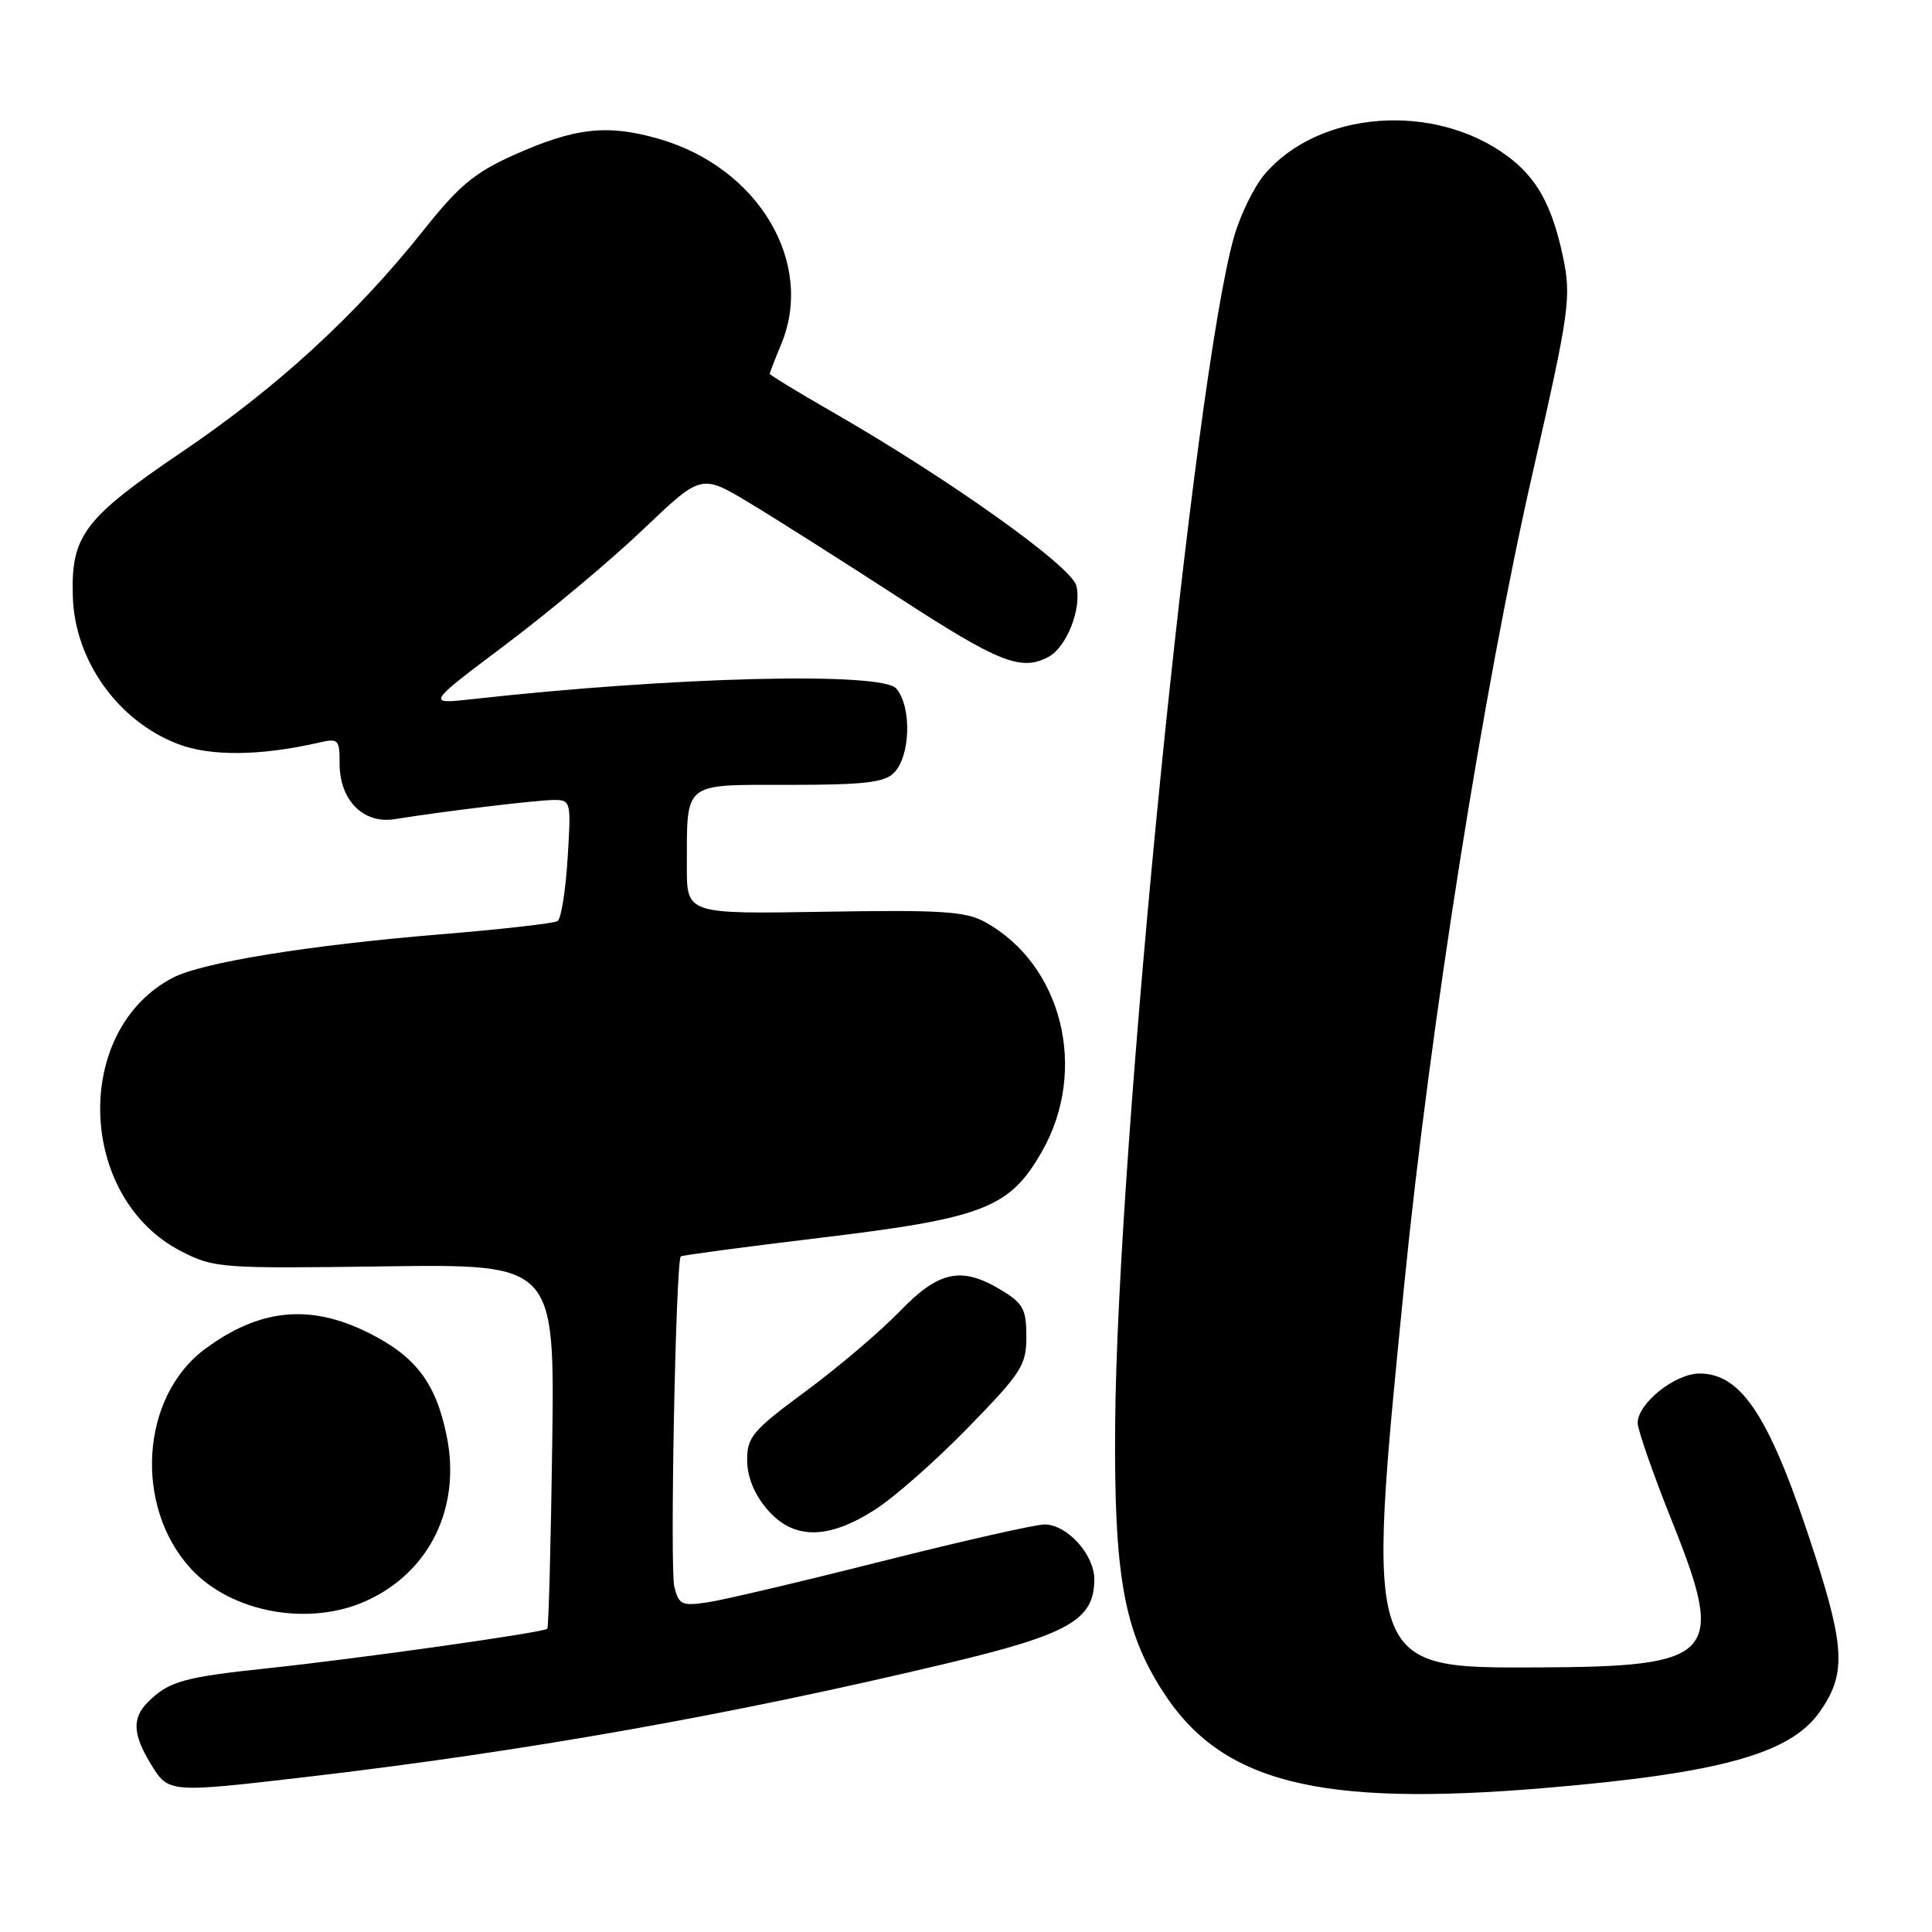 <?xml version="1.0" encoding="UTF-8" standalone="no"?>
<!DOCTYPE svg PUBLIC "-//W3C//DTD SVG 1.1//EN" "http://www.w3.org/Graphics/SVG/1.1/DTD/svg11.dtd" >
<svg xmlns="http://www.w3.org/2000/svg" xmlns:xlink="http://www.w3.org/1999/xlink" version="1.1" viewBox="0 0 256 256">
 <g >
 <path fill="currentColor"
d=" M 204.70 236.92 C 227.83 234.97 237.16 232.40 241.08 226.89 C 244.59 221.95 244.49 218.47 240.47 206.00 C 234.63 187.90 230.88 182.00 225.19 182.00 C 221.95 182.00 217.00 185.96 217.00 188.55 C 217.00 189.46 219.08 195.41 221.63 201.78 C 228.68 219.40 227.34 220.85 203.88 220.94 C 180.88 221.04 180.98 221.32 186.09 170.00 C 189.49 135.99 196.61 90.99 203.12 62.50 C 207.99 41.17 208.24 39.34 207.07 33.87 C 205.63 27.17 203.63 23.57 199.75 20.69 C 190.04 13.48 174.68 14.65 167.53 23.14 C 166.15 24.79 164.35 28.47 163.53 31.32 C 158.22 49.88 148.02 151.90 147.76 189.00 C 147.62 208.81 148.93 216.11 154.07 224.11 C 161.83 236.21 174.66 239.45 204.70 236.92 Z  M 40.50 235.47 C 69.46 232.09 96.83 227.24 125.50 220.40 C 141.68 216.54 145.00 214.64 145.00 209.26 C 145.00 205.98 141.39 202.00 138.41 202.00 C 137.18 202.00 127.47 204.20 116.84 206.88 C 106.20 209.57 95.81 212.02 93.75 212.32 C 90.35 212.82 89.95 212.64 89.35 210.26 C 88.75 207.86 89.54 167.10 90.21 166.48 C 90.37 166.33 98.60 165.23 108.50 164.04 C 130.33 161.42 133.76 160.09 138.03 152.64 C 144.24 141.82 140.78 127.82 130.50 122.16 C 127.95 120.76 124.73 120.55 109.25 120.81 C 91.00 121.12 91.00 121.12 91.01 114.81 C 91.04 103.46 90.36 104.00 104.55 104.00 C 114.40 104.00 117.17 103.69 118.43 102.43 C 120.64 100.22 120.84 93.76 118.78 91.25 C 116.92 88.98 89.20 89.67 62.50 92.65 C 56.50 93.31 56.50 93.31 67.00 85.41 C 72.78 81.07 80.97 74.21 85.21 70.16 C 92.92 62.81 92.92 62.81 99.21 66.58 C 102.67 68.66 111.62 74.33 119.09 79.18 C 132.41 87.83 135.31 88.97 138.93 87.04 C 141.35 85.74 143.37 80.60 142.62 77.61 C 141.96 75.01 125.73 63.45 110.25 54.56 C 105.71 51.96 102.00 49.69 102.00 49.53 C 102.00 49.37 102.67 47.63 103.50 45.65 C 108.01 34.87 100.54 22.25 87.40 18.43 C 80.51 16.42 76.20 16.90 68.02 20.57 C 62.90 22.87 60.80 24.62 56.18 30.43 C 47.21 41.72 36.80 51.29 24.10 59.89 C 11.11 68.70 9.39 70.98 9.65 79.08 C 9.91 87.54 15.64 95.55 23.59 98.59 C 27.92 100.24 34.52 100.17 42.25 98.40 C 44.84 97.80 45.00 97.97 45.00 101.19 C 45.00 106.05 48.16 109.22 52.32 108.54 C 58.60 107.52 71.19 106.00 73.42 106.00 C 75.64 106.00 75.69 106.21 75.21 113.75 C 74.95 118.01 74.35 121.75 73.88 122.05 C 73.41 122.35 66.35 123.15 58.18 123.82 C 40.95 125.24 26.81 127.53 22.95 129.53 C 9.56 136.45 10.21 158.72 24.01 165.80 C 28.36 168.03 29.18 168.10 51.00 167.80 C 73.50 167.50 73.50 167.50 73.17 191.50 C 72.99 204.70 72.69 215.64 72.52 215.82 C 72.01 216.32 47.65 219.76 35.50 221.05 C 24.28 222.24 22.36 222.78 19.58 225.56 C 17.48 227.66 17.59 229.82 19.99 233.75 C 22.33 237.58 22.33 237.58 40.50 235.47 Z  M 48.54 212.12 C 56.96 208.30 61.13 199.72 59.18 190.22 C 57.74 183.22 55.07 179.71 48.80 176.59 C 41.06 172.73 34.36 173.40 27.14 178.77 C 18.63 185.09 17.71 199.62 25.30 207.87 C 30.64 213.68 40.95 215.57 48.54 212.12 Z  M 115.97 200.02 C 118.53 198.38 124.08 193.48 128.31 189.13 C 135.38 181.87 136.00 180.90 136.00 177.10 C 136.00 173.51 135.57 172.71 132.75 170.99 C 127.41 167.74 124.44 168.35 119.16 173.82 C 116.60 176.47 111.01 181.21 106.75 184.36 C 99.74 189.53 99.00 190.40 99.00 193.46 C 99.00 195.64 99.92 197.94 101.59 199.92 C 105.06 204.04 109.65 204.08 115.97 200.02 Z "/>
</g>
</svg>